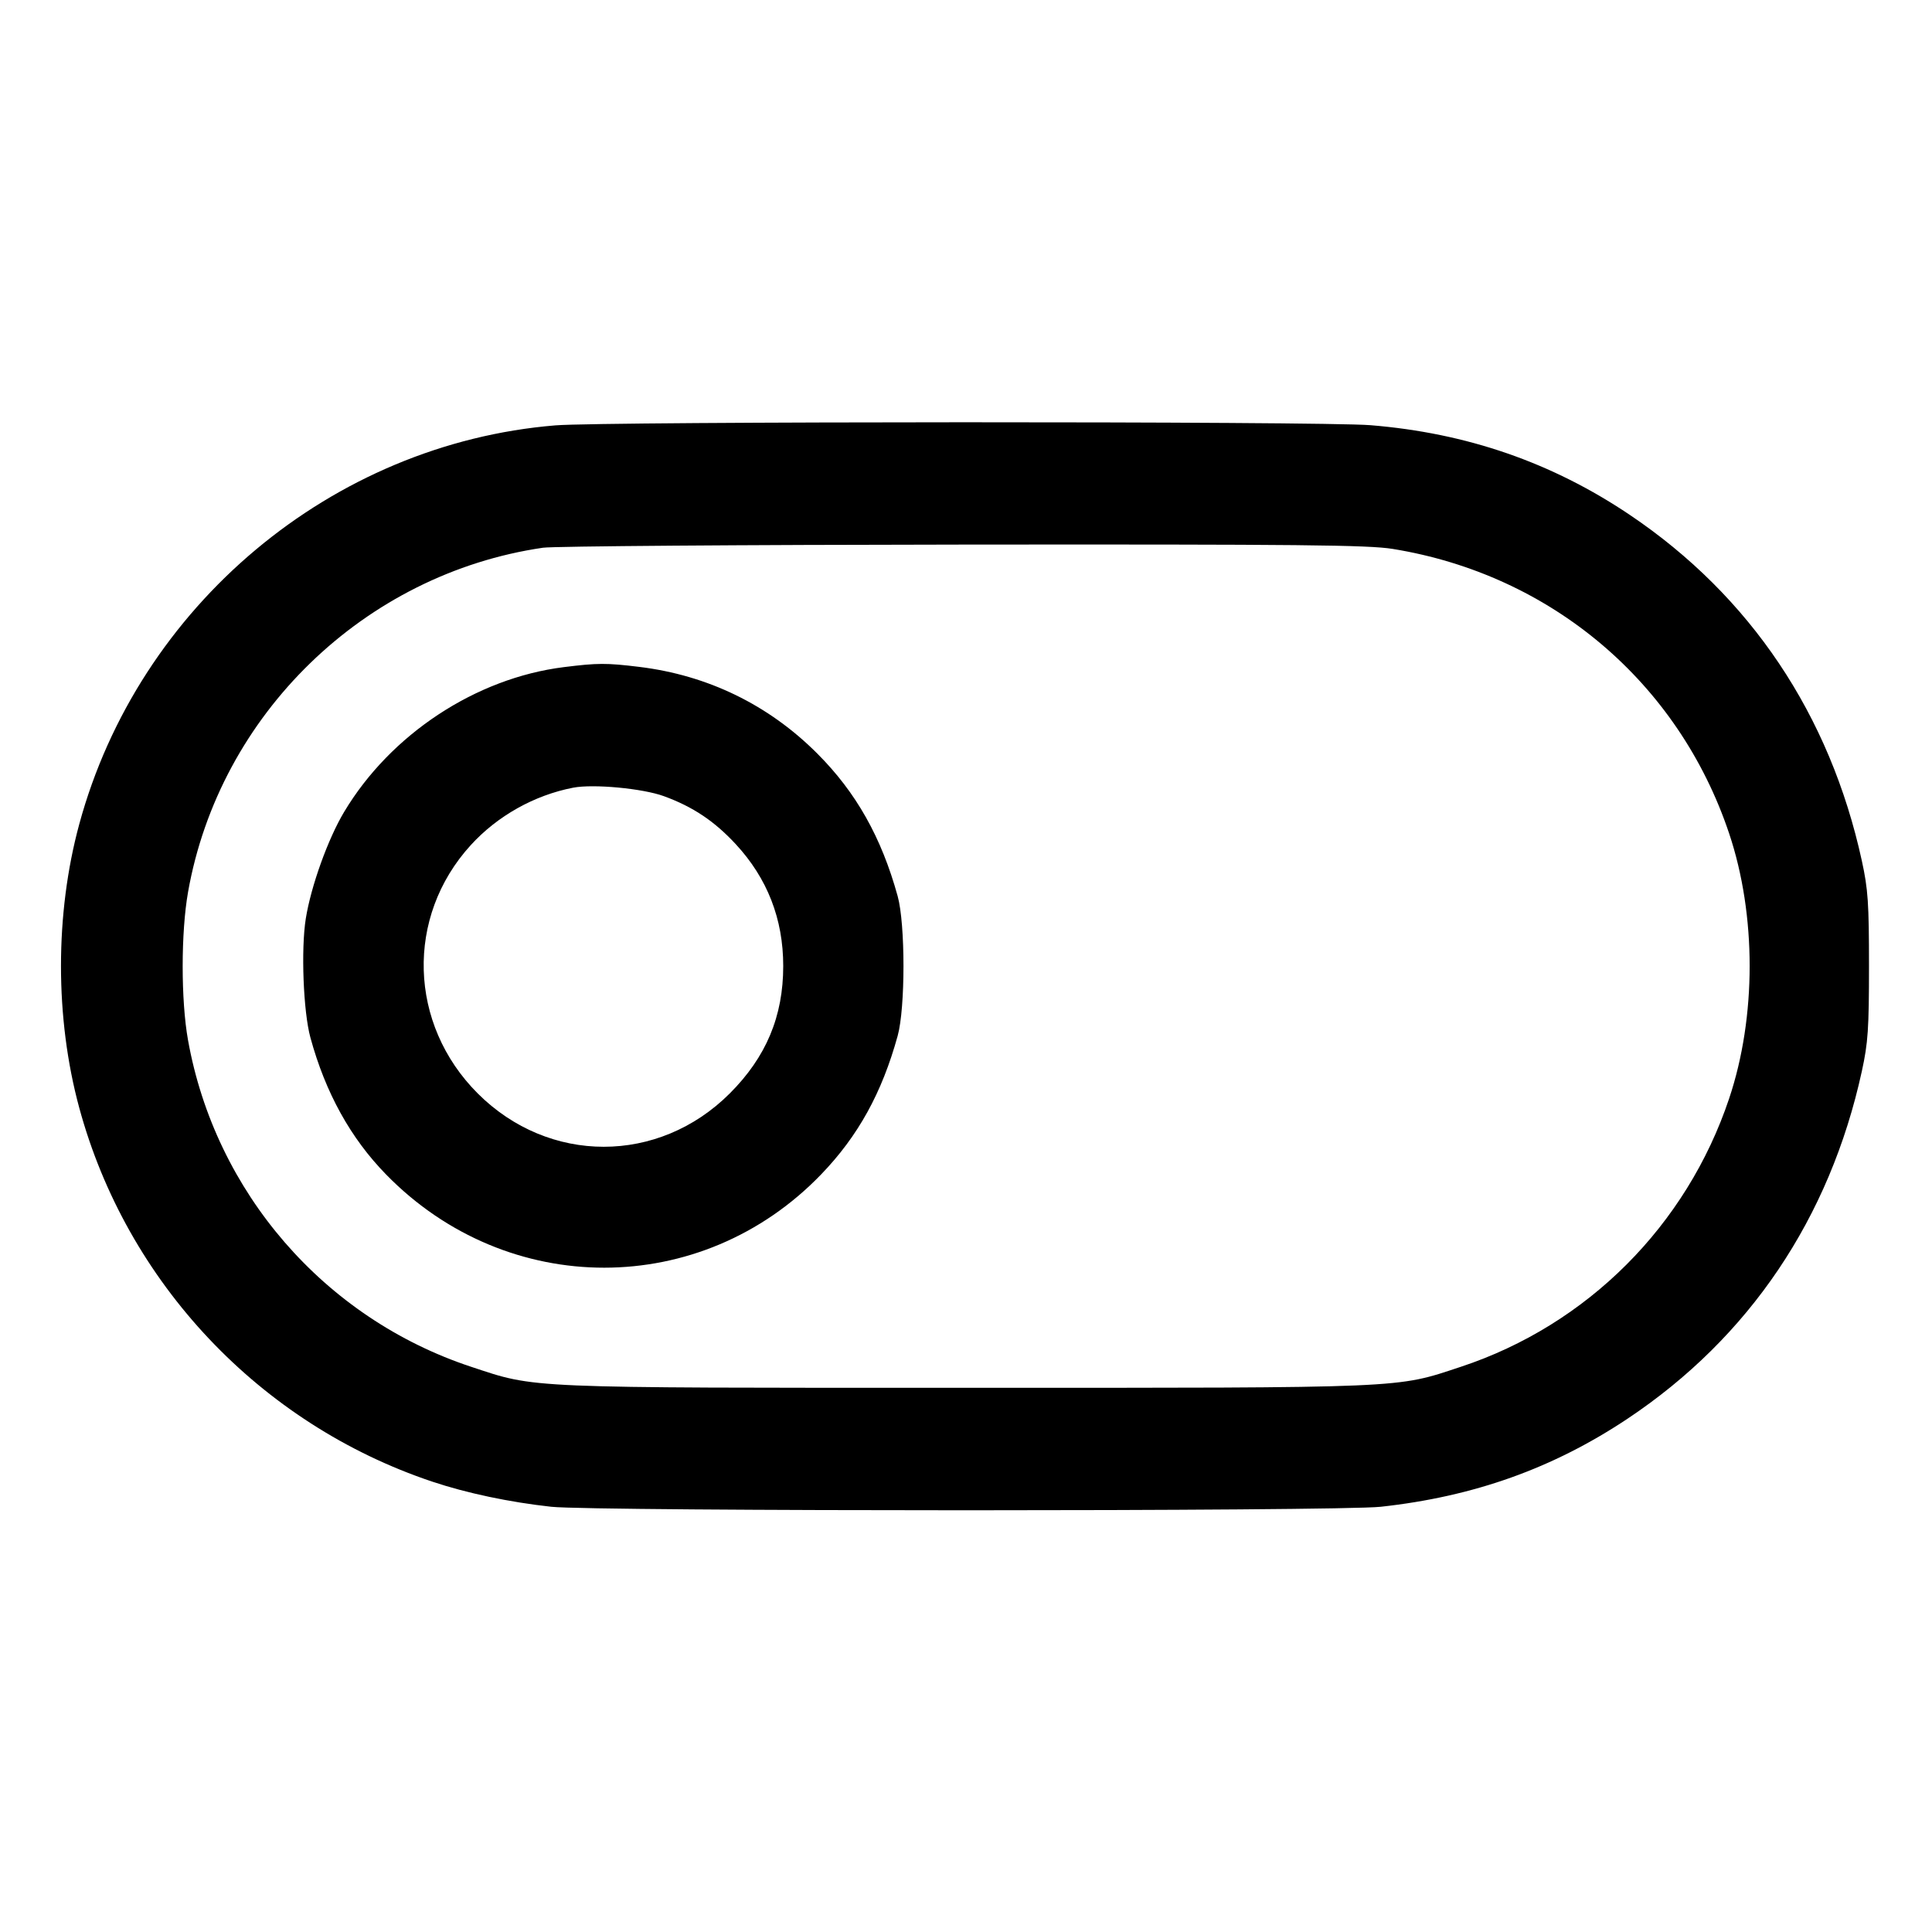 <svg fill="currentColor" viewBox="0 0 256 256" xmlns="http://www.w3.org/2000/svg"><path d="M73.600 56.363 C 43.972 58.794,18.352 80.256,10.496 109.227 C 7.276 121.103,7.276 134.897,10.496 146.773 C 16.787 169.970,34.441 188.673,57.262 196.319 C 61.825 197.848,67.524 199.052,73.050 199.655 C 78.727 200.274,177.273 200.274,182.950 199.655 C 195.297 198.308,205.790 194.563,215.666 187.981 C 231.786 177.235,242.457 161.406,246.705 141.937 C 247.526 138.175,247.651 136.326,247.651 128.000 C 247.651 119.674,247.526 117.825,246.705 114.063 C 242.480 94.703,231.927 78.973,215.950 68.220 C 205.632 61.277,194.349 57.376,181.581 56.339 C 175.054 55.809,80.094 55.830,73.600 56.363 M184.546 72.735 C 205.542 76.140,222.409 90.407,229.119 110.437 C 232.744 121.254,232.744 134.746,229.119 145.563 C 223.475 162.411,210.313 175.570,193.567 181.108 C 184.885 183.979,186.899 183.893,128.000 183.893 C 69.101 183.893,71.115 183.979,62.433 181.108 C 42.966 174.670,28.520 157.996,24.909 137.797 C 23.968 132.527,23.971 123.555,24.917 118.203 C 29.080 94.661,48.283 76.032,71.951 72.576 C 73.327 72.375,98.357 72.188,127.573 72.160 C 172.357 72.118,181.298 72.208,184.546 72.735 M74.702 88.399 C 63.036 89.859,51.757 97.294,45.599 107.583 C 43.460 111.157,41.212 117.409,40.521 121.707 C 39.869 125.763,40.189 134.045,41.132 137.492 C 43.130 144.804,46.450 150.806,51.169 155.636 C 67.254 172.102,92.945 172.087,108.817 155.603 C 113.711 150.520,116.861 144.814,118.946 137.253 C 119.971 133.538,119.971 122.462,118.946 118.747 C 116.795 110.947,113.436 104.990,108.281 99.836 C 101.831 93.386,93.788 89.474,84.693 88.364 C 80.358 87.835,79.177 87.839,74.702 88.399 M87.970 105.497 C 91.826 106.907,94.661 108.802,97.495 111.862 C 101.681 116.383,103.782 121.776,103.782 128.000 C 103.782 134.680,101.517 140.074,96.687 144.896 C 87.263 154.306,72.737 154.306,63.313 144.896 C 54.119 135.716,53.713 121.484,62.375 111.987 C 65.913 108.108,70.791 105.371,75.947 104.373 C 78.617 103.856,85.153 104.467,87.970 105.497 " stroke="none" fill-rule="evenodd"></path></svg>
